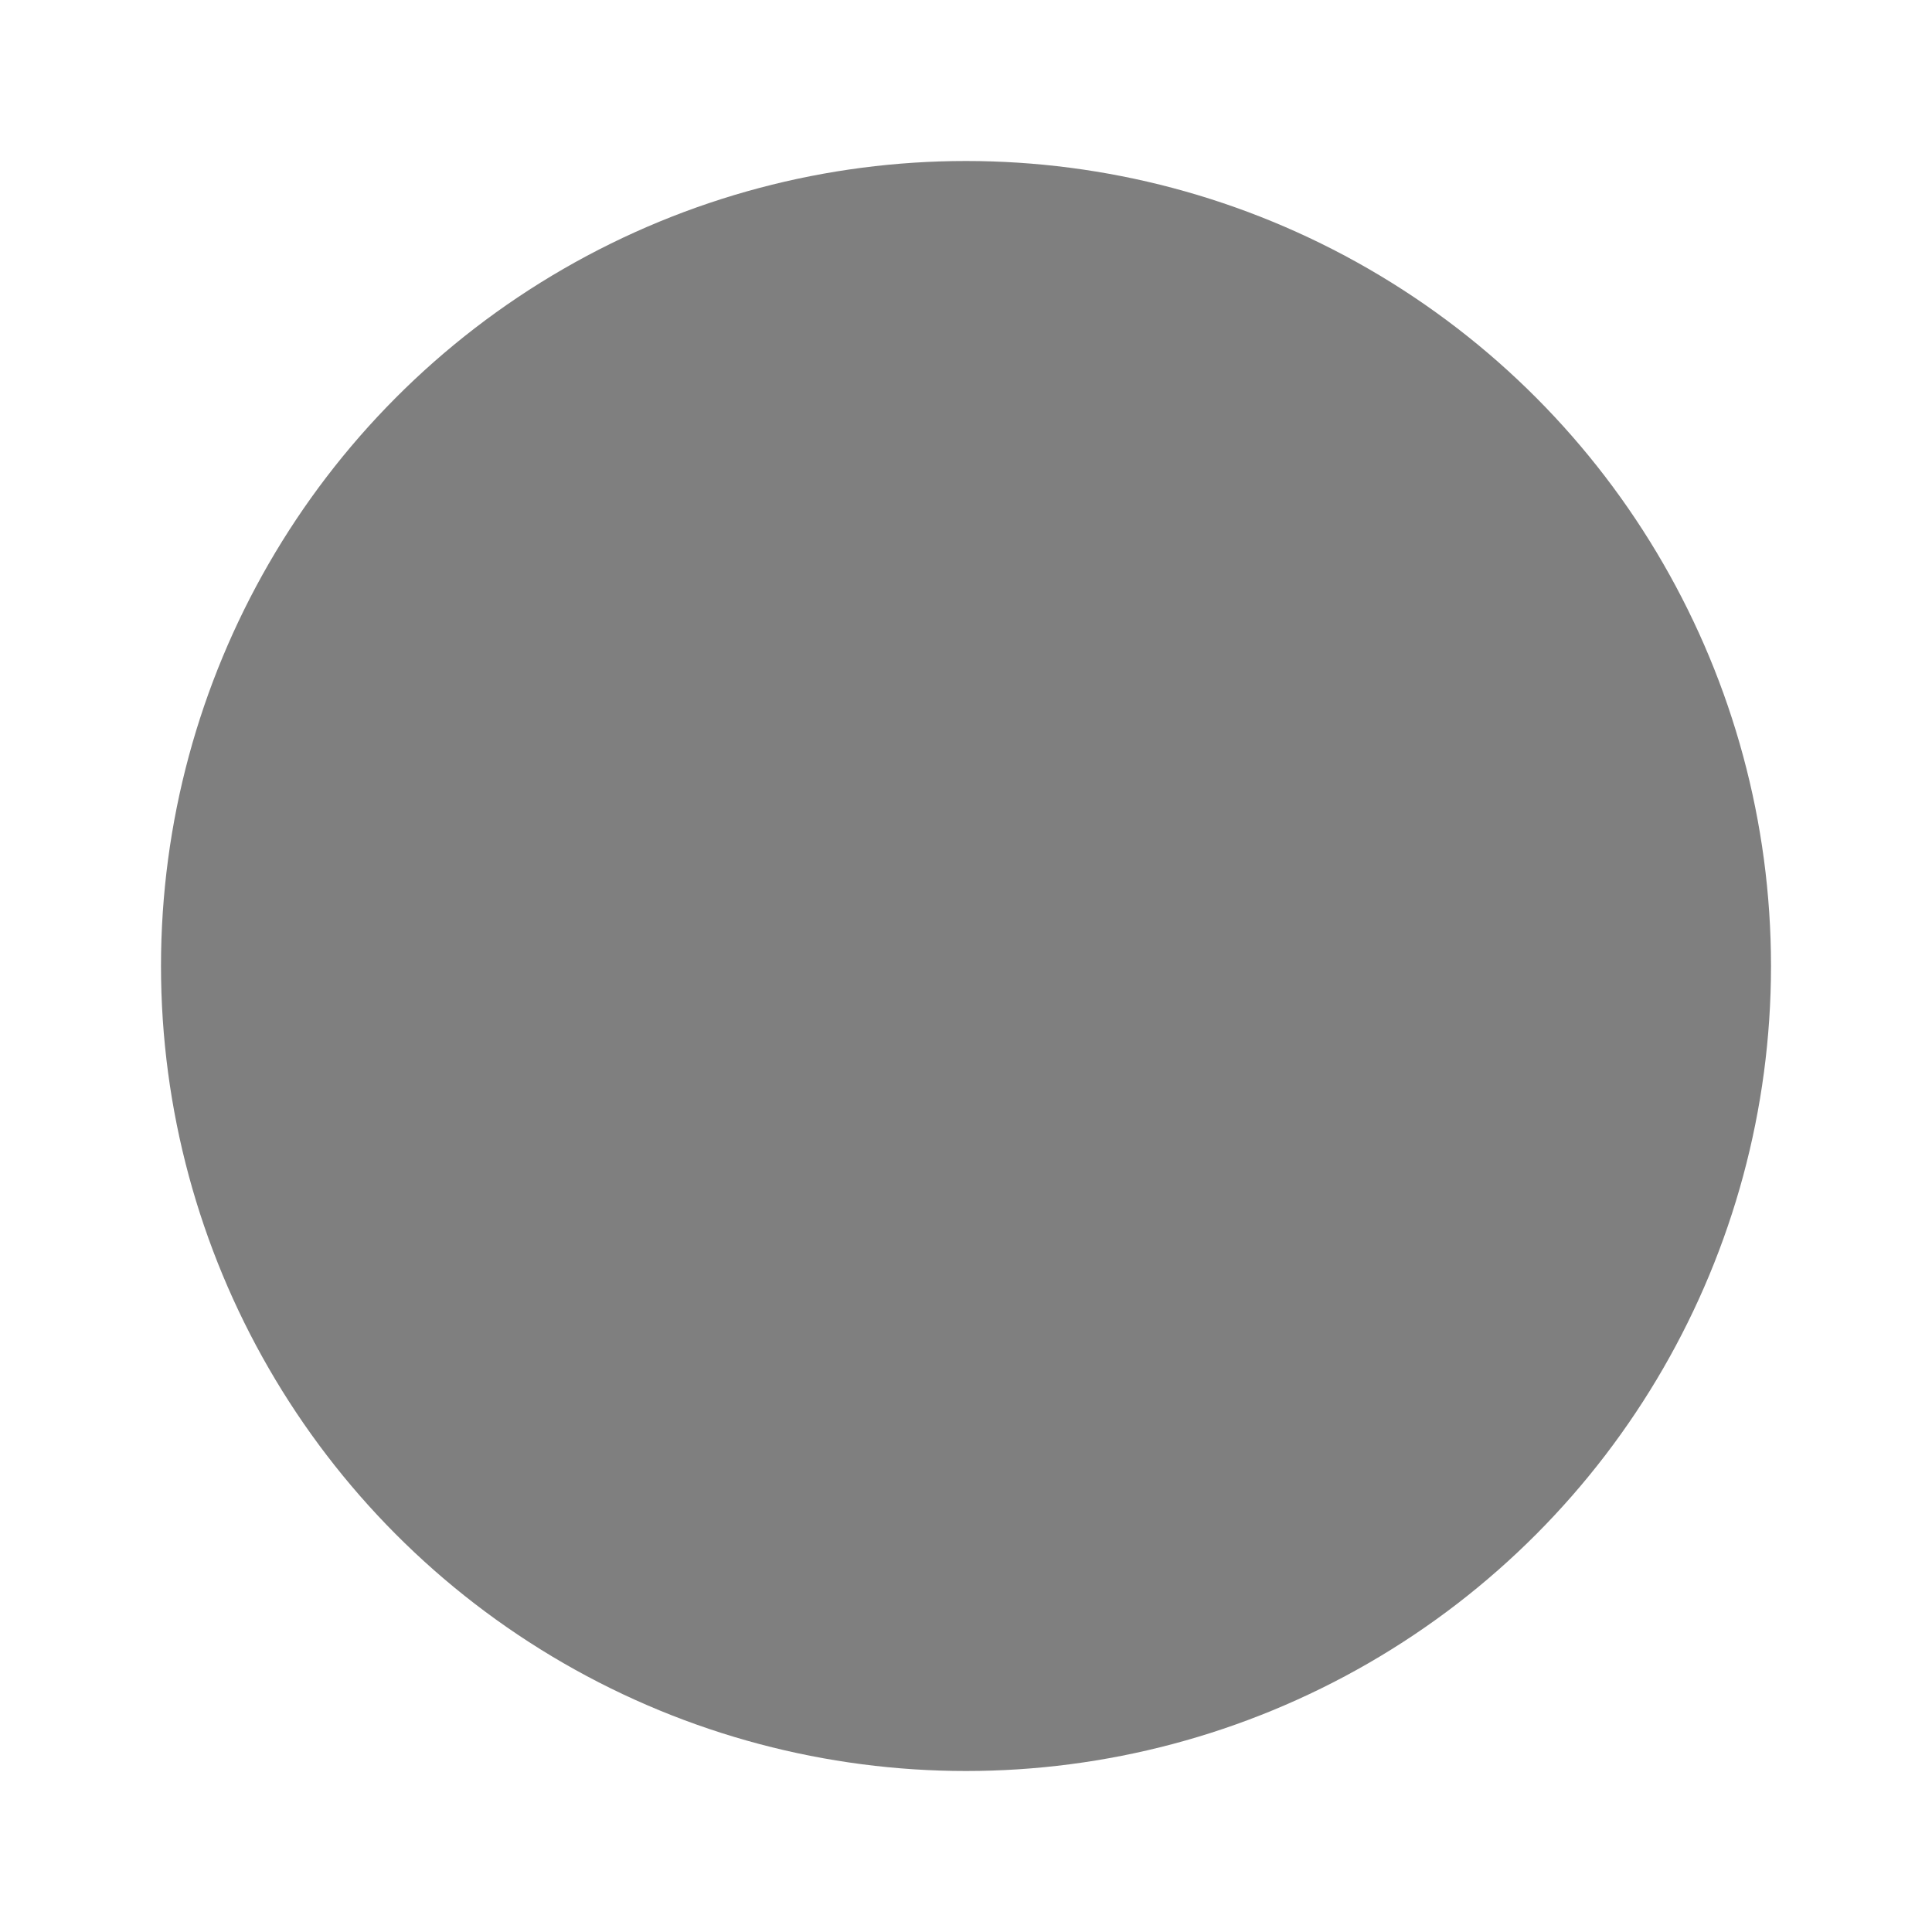 <svg viewBox="0 0 24 24" fill="currentColor" xmlns="http://www.w3.org/2000/svg">
<circle opacity="0.5" cx="12" cy="12" r="10" stroke="" stroke-width="1.5"/>
<path d="M14.5 9.5L9.5 14.5M9.5 9.5L14.5 14.5" stroke="" stroke-width="1.5" stroke-linecap="round"/>
</svg>
